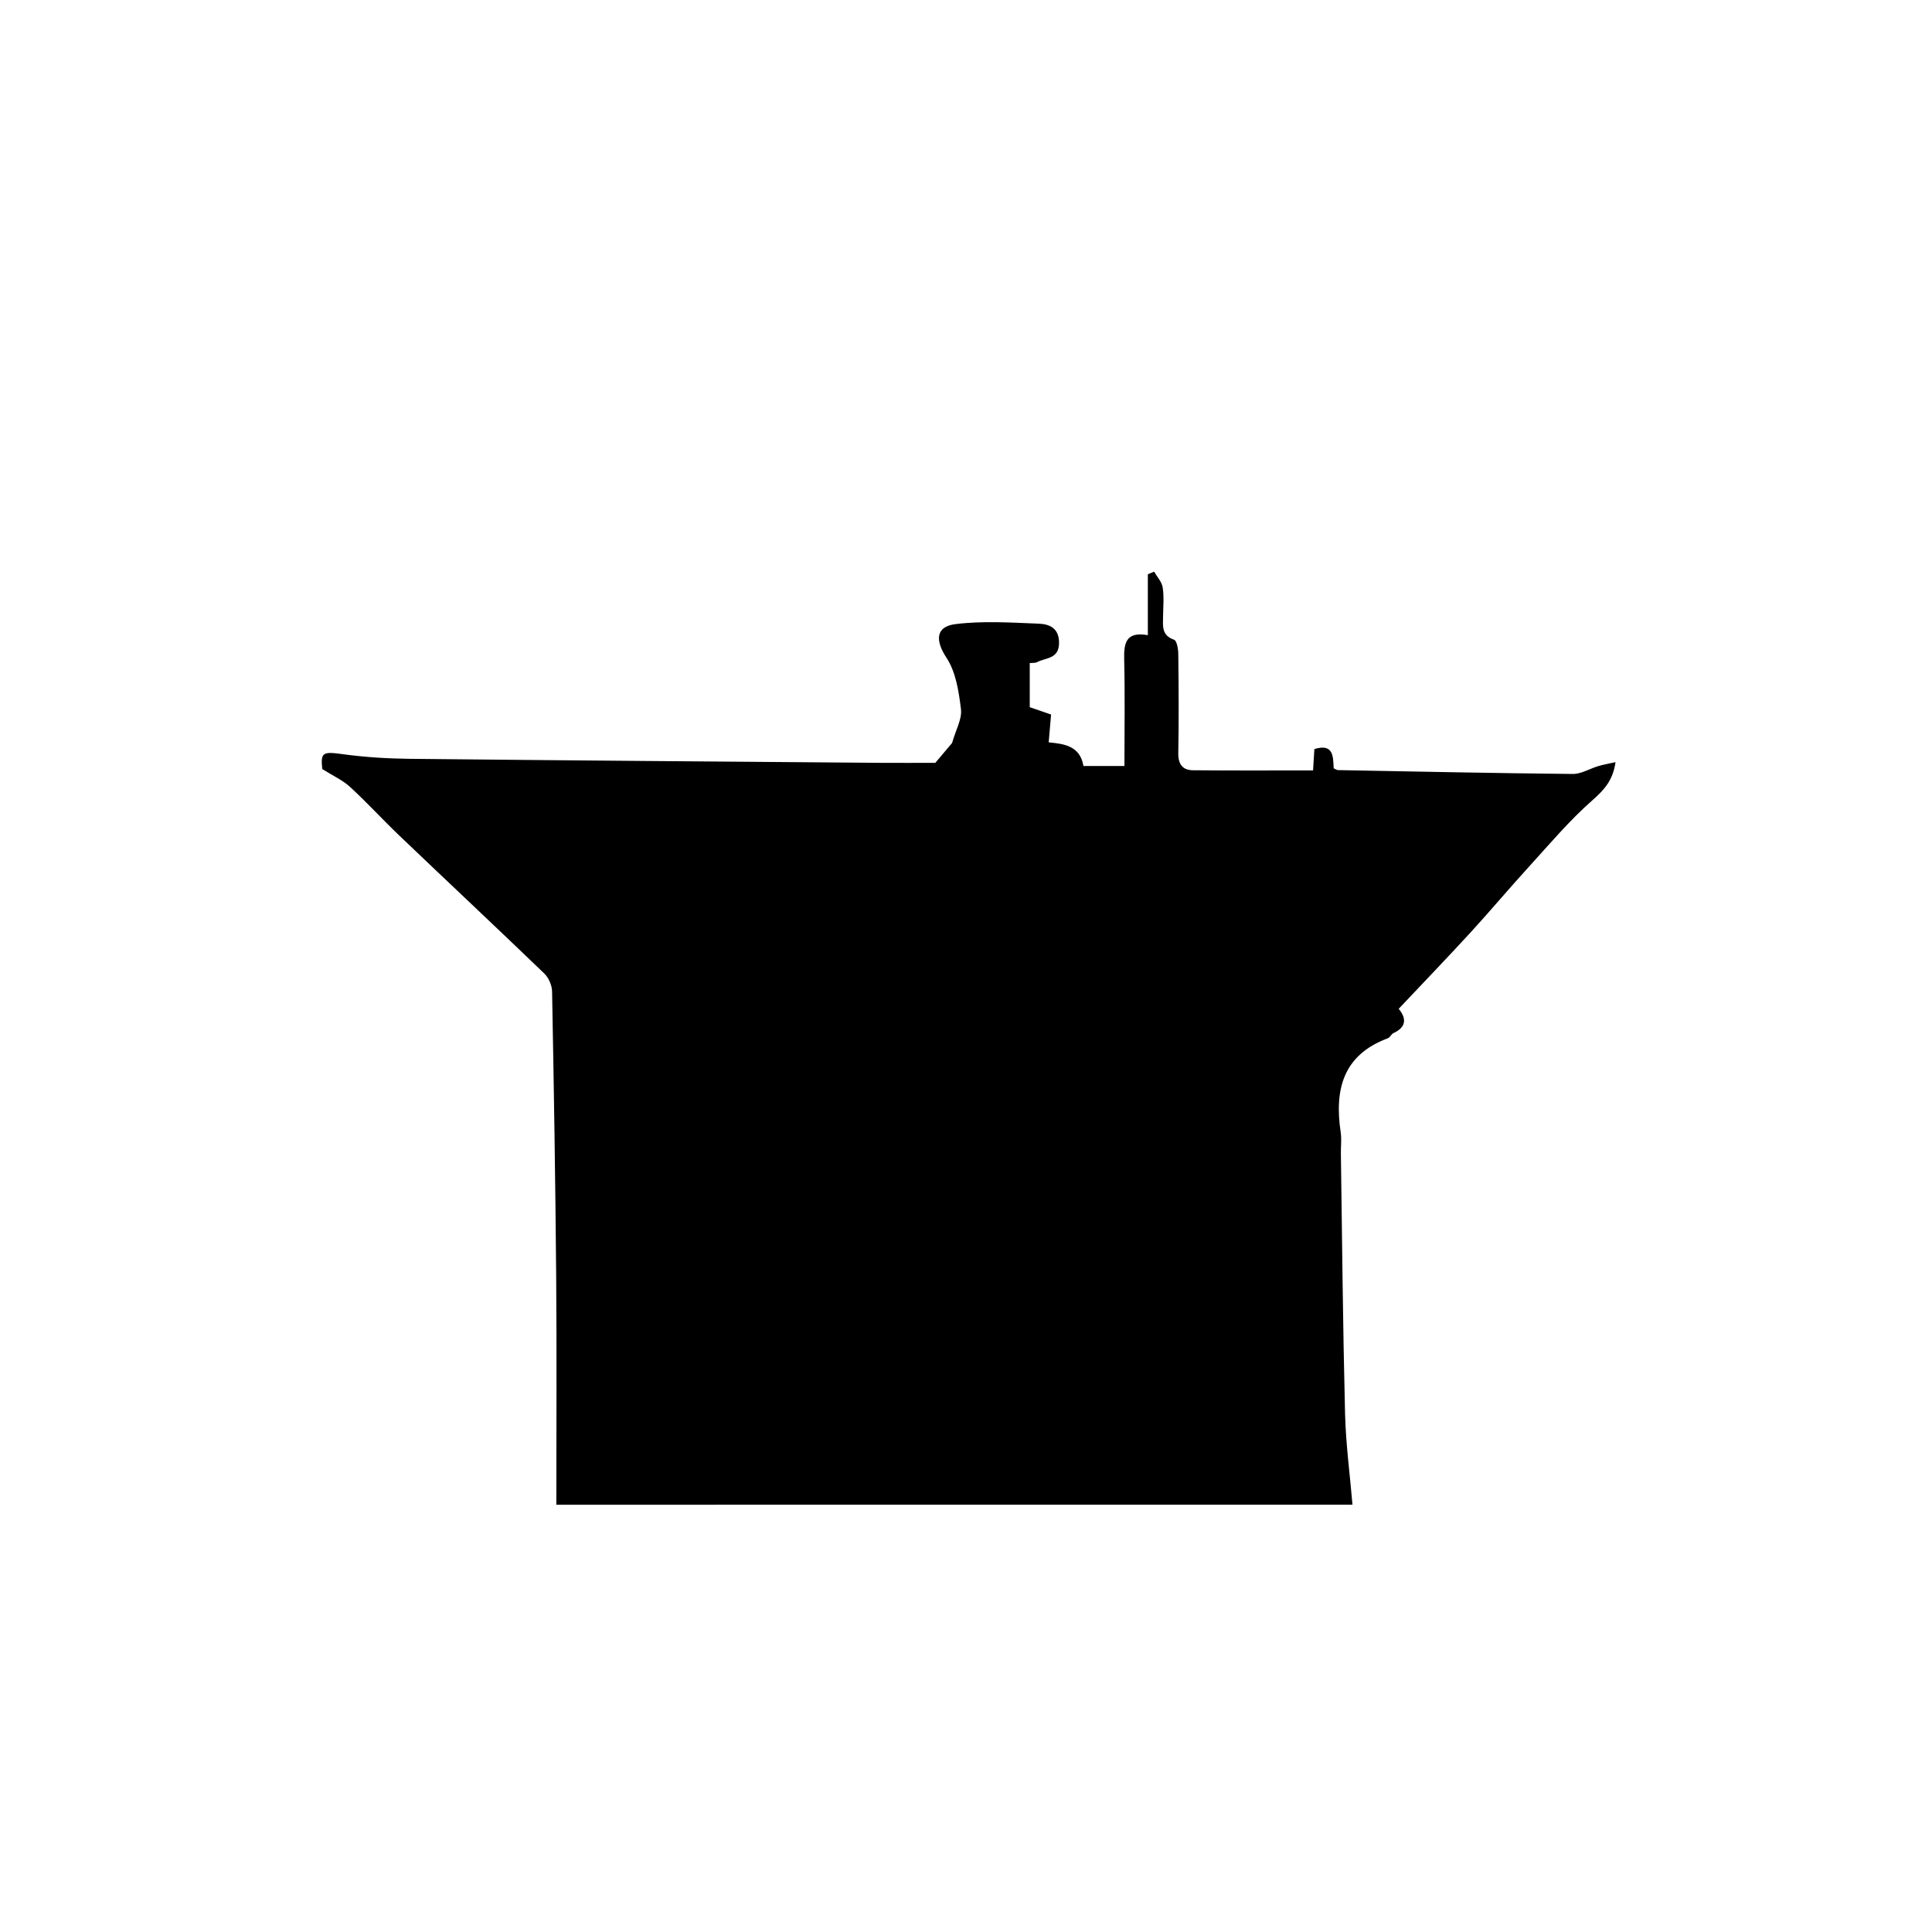 <?xml version="1.0" encoding="UTF-8"?>
<svg id="uuid-4a5d4803-5313-43d4-a9b9-23452a1b60d7" data-name="Calque 2" xmlns="http://www.w3.org/2000/svg" width="250" height="250" viewBox="0 0 250 250">
  <path d="M71.99,194.7c0-9.83,.06-19.66-.02-29.49-.1-12.3-.3-24.6-.53-36.89-.01-.8-.43-1.79-1-2.34-6.21-5.98-12.5-11.87-18.73-17.82-2.17-2.07-4.19-4.29-6.4-6.32-.95-.88-2.2-1.44-3.61-2.33-.22-2.16,.05-2.28,2.66-1.92,2.85,.39,5.75,.57,8.64,.6,20.3,.21,40.59,.36,60.89,.52,2.37,.02,4.75,0,7.14,0,.69-.82,1.61-1.91,2.17-2.57,.48-1.7,1.3-3.09,1.15-4.36-.28-2.3-.66-4.84-1.89-6.69-1.4-2.13-1.47-4,1.17-4.33,3.53-.44,7.16-.2,10.75-.06,1.42,.05,2.69,.57,2.66,2.54-.03,2.05-1.72,1.85-2.84,2.44-.27,.14-.63,.08-.95,.12v5.71c.68,.23,1.59,.55,2.76,.95-.09,1.09-.19,2.28-.31,3.6,1.94,.19,4.06,.42,4.5,3.06h5.3c0-4.64,.08-9.19-.03-13.74-.05-2.11,.17-3.7,3.06-3.19v-7.88c.27-.11,.54-.22,.81-.34,.39,.68,1,1.32,1.11,2.04,.19,1.22,.07,2.49,.05,3.74-.01,1.23-.22,2.46,1.42,3.03,.37,.13,.55,1.23,.55,1.89,.05,4.25,.08,8.5,0,12.75-.03,1.46,.55,2.24,1.91,2.25,5.15,.05,10.29,.02,15.53,.02,.06-1.04,.11-1.85,.17-2.76,2.53-.78,2.41,1.03,2.5,2.49,.24,.1,.39,.22,.54,.23,10.13,.19,20.26,.4,30.39,.5,1.11,.01,2.22-.7,3.35-1.03,.65-.19,1.32-.3,2.19-.5-.34,2.37-1.47,3.59-2.99,4.93-2.97,2.61-5.55,5.68-8.23,8.62-2.56,2.8-4.99,5.71-7.55,8.5-3.03,3.3-6.13,6.52-9.29,9.87,1.06,1.29,.96,2.38-.67,3.14-.29,.13-.44,.56-.73,.67-5.84,2.17-6.93,6.69-6.1,12.2,.13,.9,0,1.83,.02,2.75,.16,11.21,.26,22.43,.54,33.64,.1,3.93,.63,7.85,.96,11.77H71.99Z"/>
</svg>